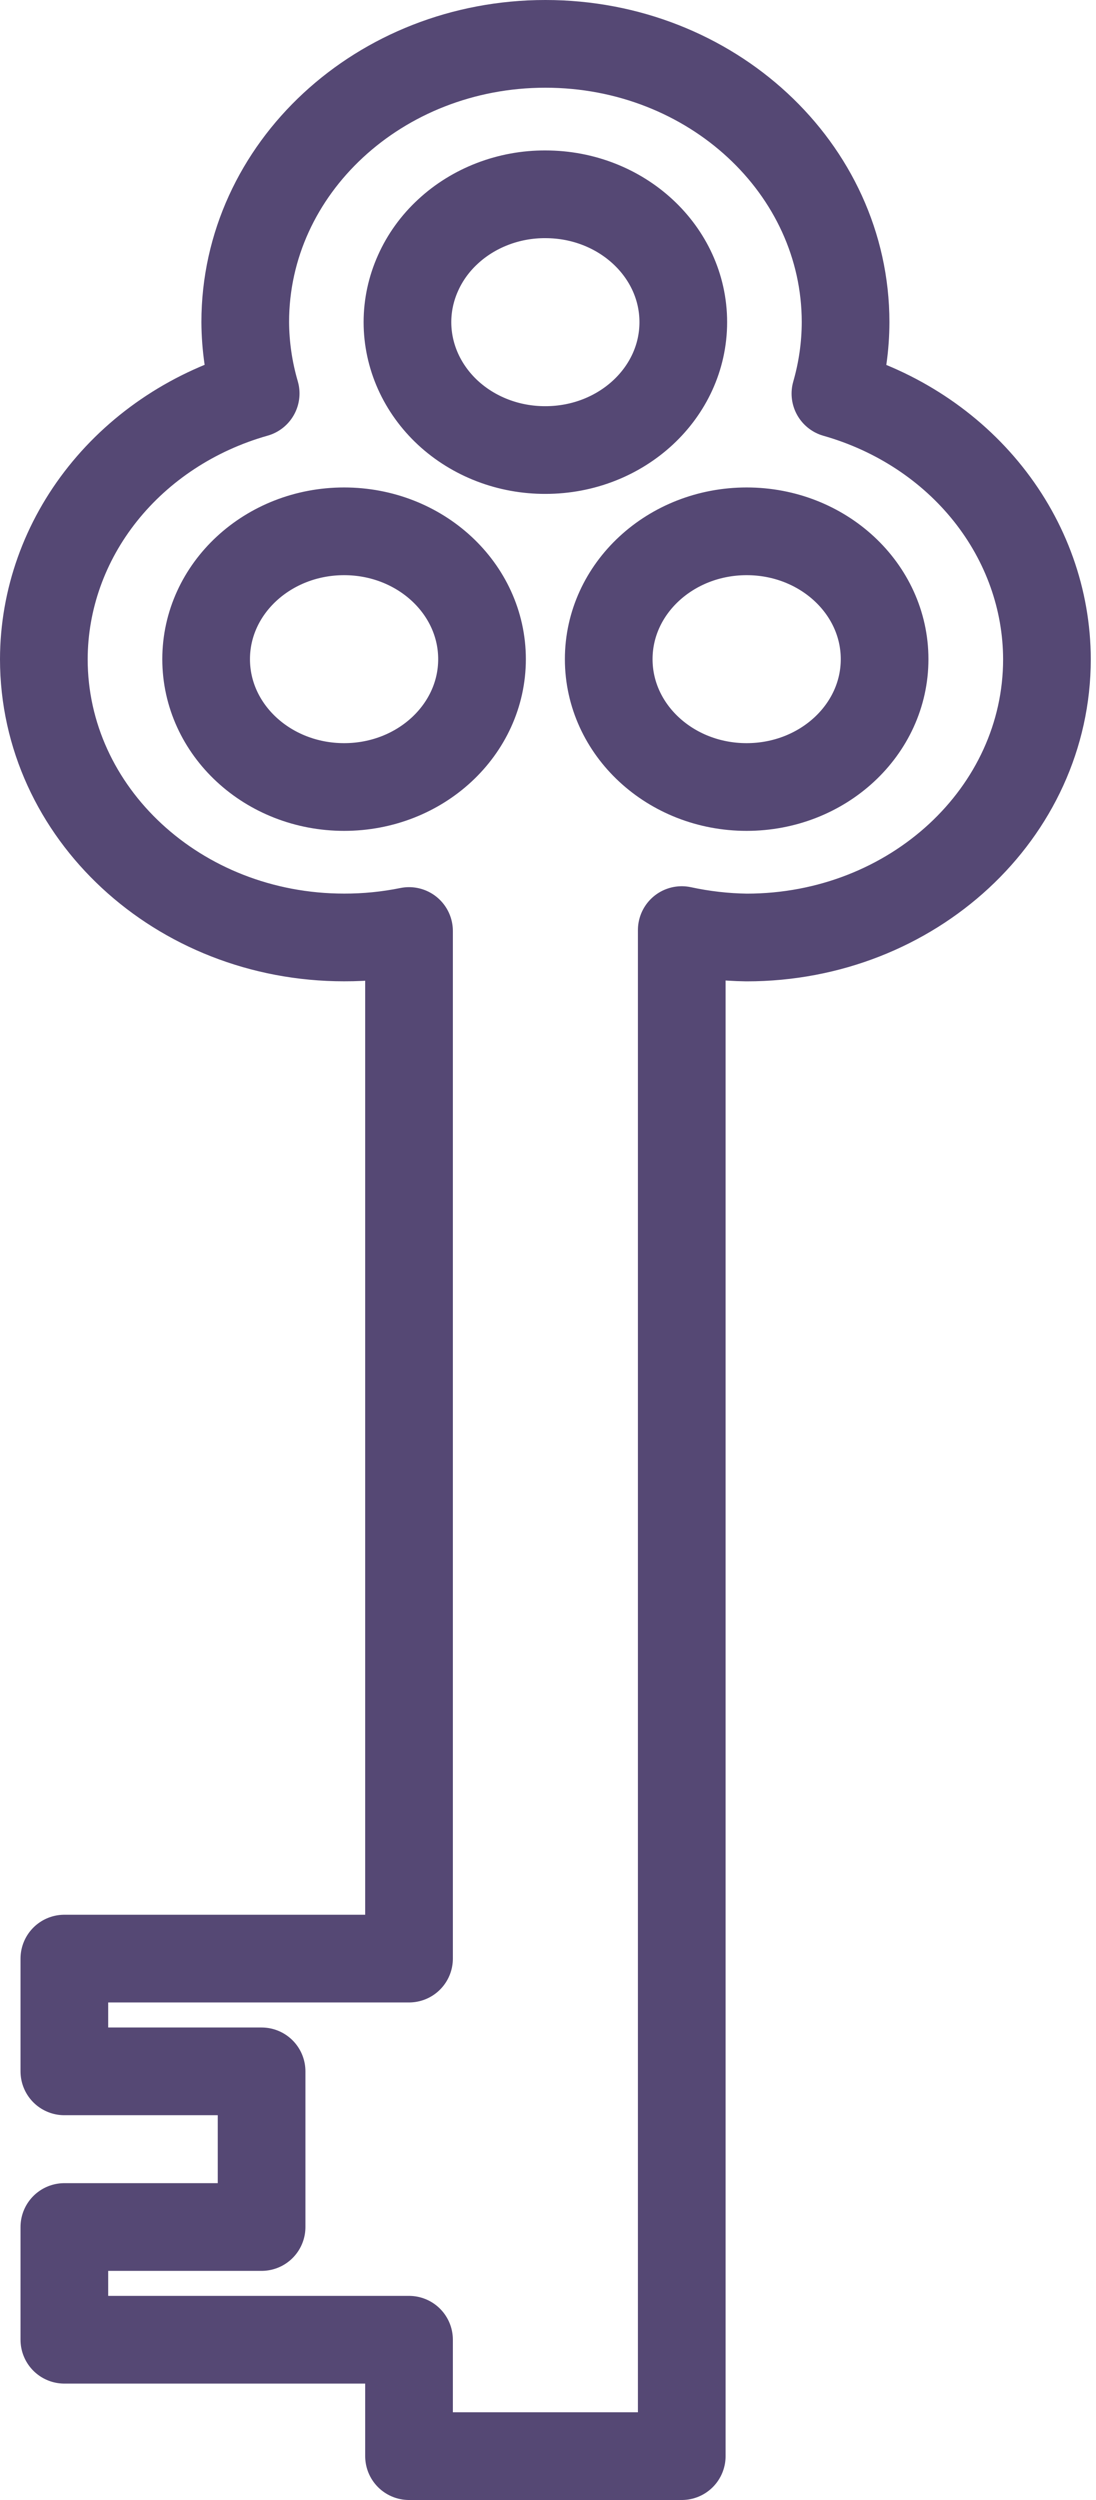 <svg width="25" height="57" viewBox="0 0 25 57" fill="none" xmlns="http://www.w3.org/2000/svg">
<path d="M17.03 17.944C15.294 17.944 13.885 16.64 13.885 15.029C13.885 13.419 15.294 12.114 17.032 12.114C18.769 12.114 20.178 13.42 20.178 15.029C20.178 16.64 18.767 17.944 17.03 17.944ZM7.85 17.944C6.111 17.944 4.702 16.64 4.702 15.029C4.702 13.419 6.111 12.114 7.849 12.114C9.586 12.114 10.995 13.42 10.995 15.029C10.995 16.638 9.588 17.944 7.85 17.944ZM12.44 10.261C12.028 10.262 11.619 10.188 11.238 10.042C10.856 9.896 10.509 9.681 10.217 9.411C9.925 9.14 9.693 8.818 9.534 8.463C9.376 8.109 9.294 7.729 9.294 7.345C9.294 6.961 9.376 6.581 9.535 6.227C9.693 5.872 9.925 5.55 10.218 5.28C10.51 5.009 10.857 4.795 11.238 4.649C11.619 4.503 12.028 4.428 12.44 4.43C14.178 4.43 15.586 5.736 15.586 7.345C15.586 8.955 14.178 10.261 12.44 10.261Z" stroke="#554874" stroke-width="2" stroke-linecap="round" stroke-linejoin="round"/>
<path d="M5.967 47.227V50.776H1.468V53.346H9.33V56H15.551V21.206C16.038 21.311 16.531 21.368 17.031 21.375C20.815 21.375 23.881 18.534 23.881 15.029C23.878 13.672 23.407 12.352 22.539 11.262C21.671 10.172 20.45 9.37 19.056 8.974C19.209 8.442 19.287 7.894 19.288 7.343C19.286 3.84 16.222 1.001 12.441 1C8.662 1 5.594 3.839 5.594 7.343C5.597 7.893 5.677 8.441 5.832 8.971C4.436 9.366 3.214 10.168 2.344 11.258C1.474 12.348 1.003 13.67 1 15.028C1 18.534 4.067 21.374 7.85 21.374C8.347 21.375 8.843 21.326 9.33 21.227V44.656H1.468V47.227H5.967Z" stroke="#554874" stroke-width="2" stroke-linecap="round" stroke-linejoin="round"/>
</svg>
